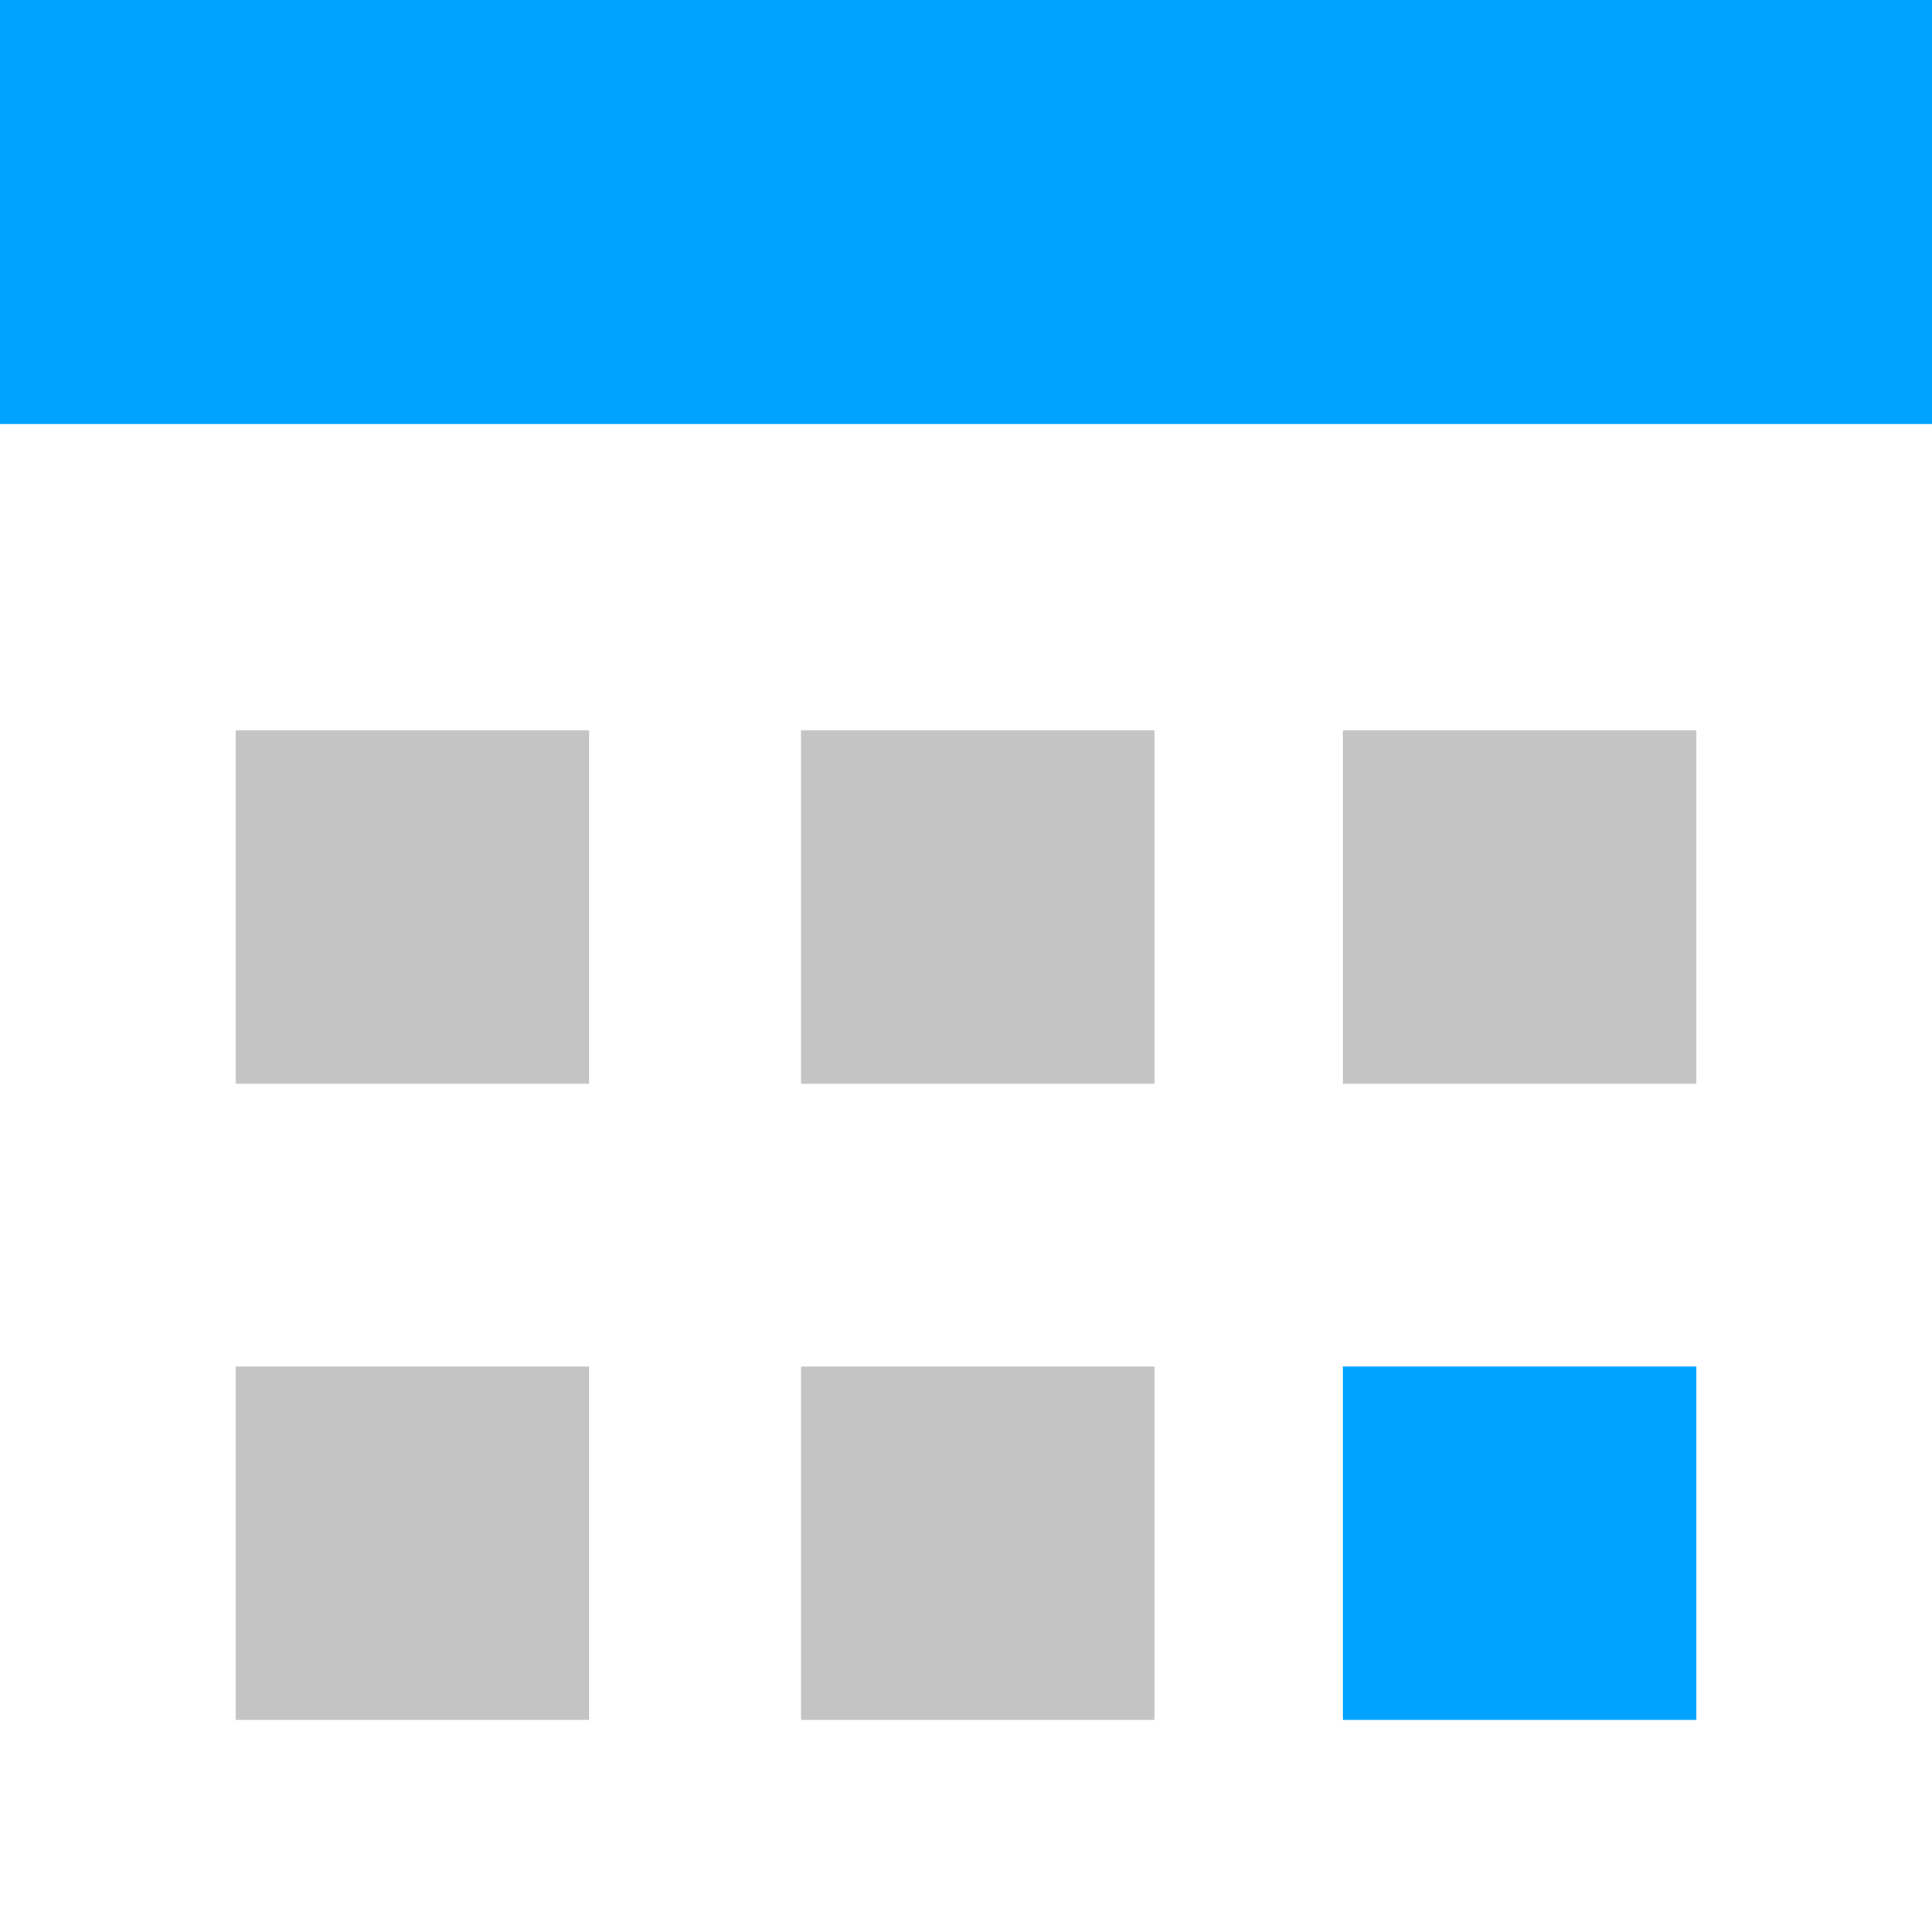 <svg width="82" height="82" viewBox="0 0 82 82" fill="none" xmlns="http://www.w3.org/2000/svg">
<rect width="82" height="82" fill="white"/>
<rect x="10" y="31" width="15" height="15" fill="#C4C4C4"/>
<rect x="34" y="31" width="15" height="15" fill="#C4C4C4"/>
<rect x="57" y="31" width="15" height="15" fill="#C4C4C4"/>
<rect x="10" y="58" width="15" height="15" fill="#C4C4C4"/>
<rect x="34" y="58" width="15" height="15" fill="#C4C4C4"/>
<rect x="57" y="58" width="15" height="15" fill="#00A3FF"/>
<rect width="82" height="18" fill="#00A3FF"/>
</svg>
